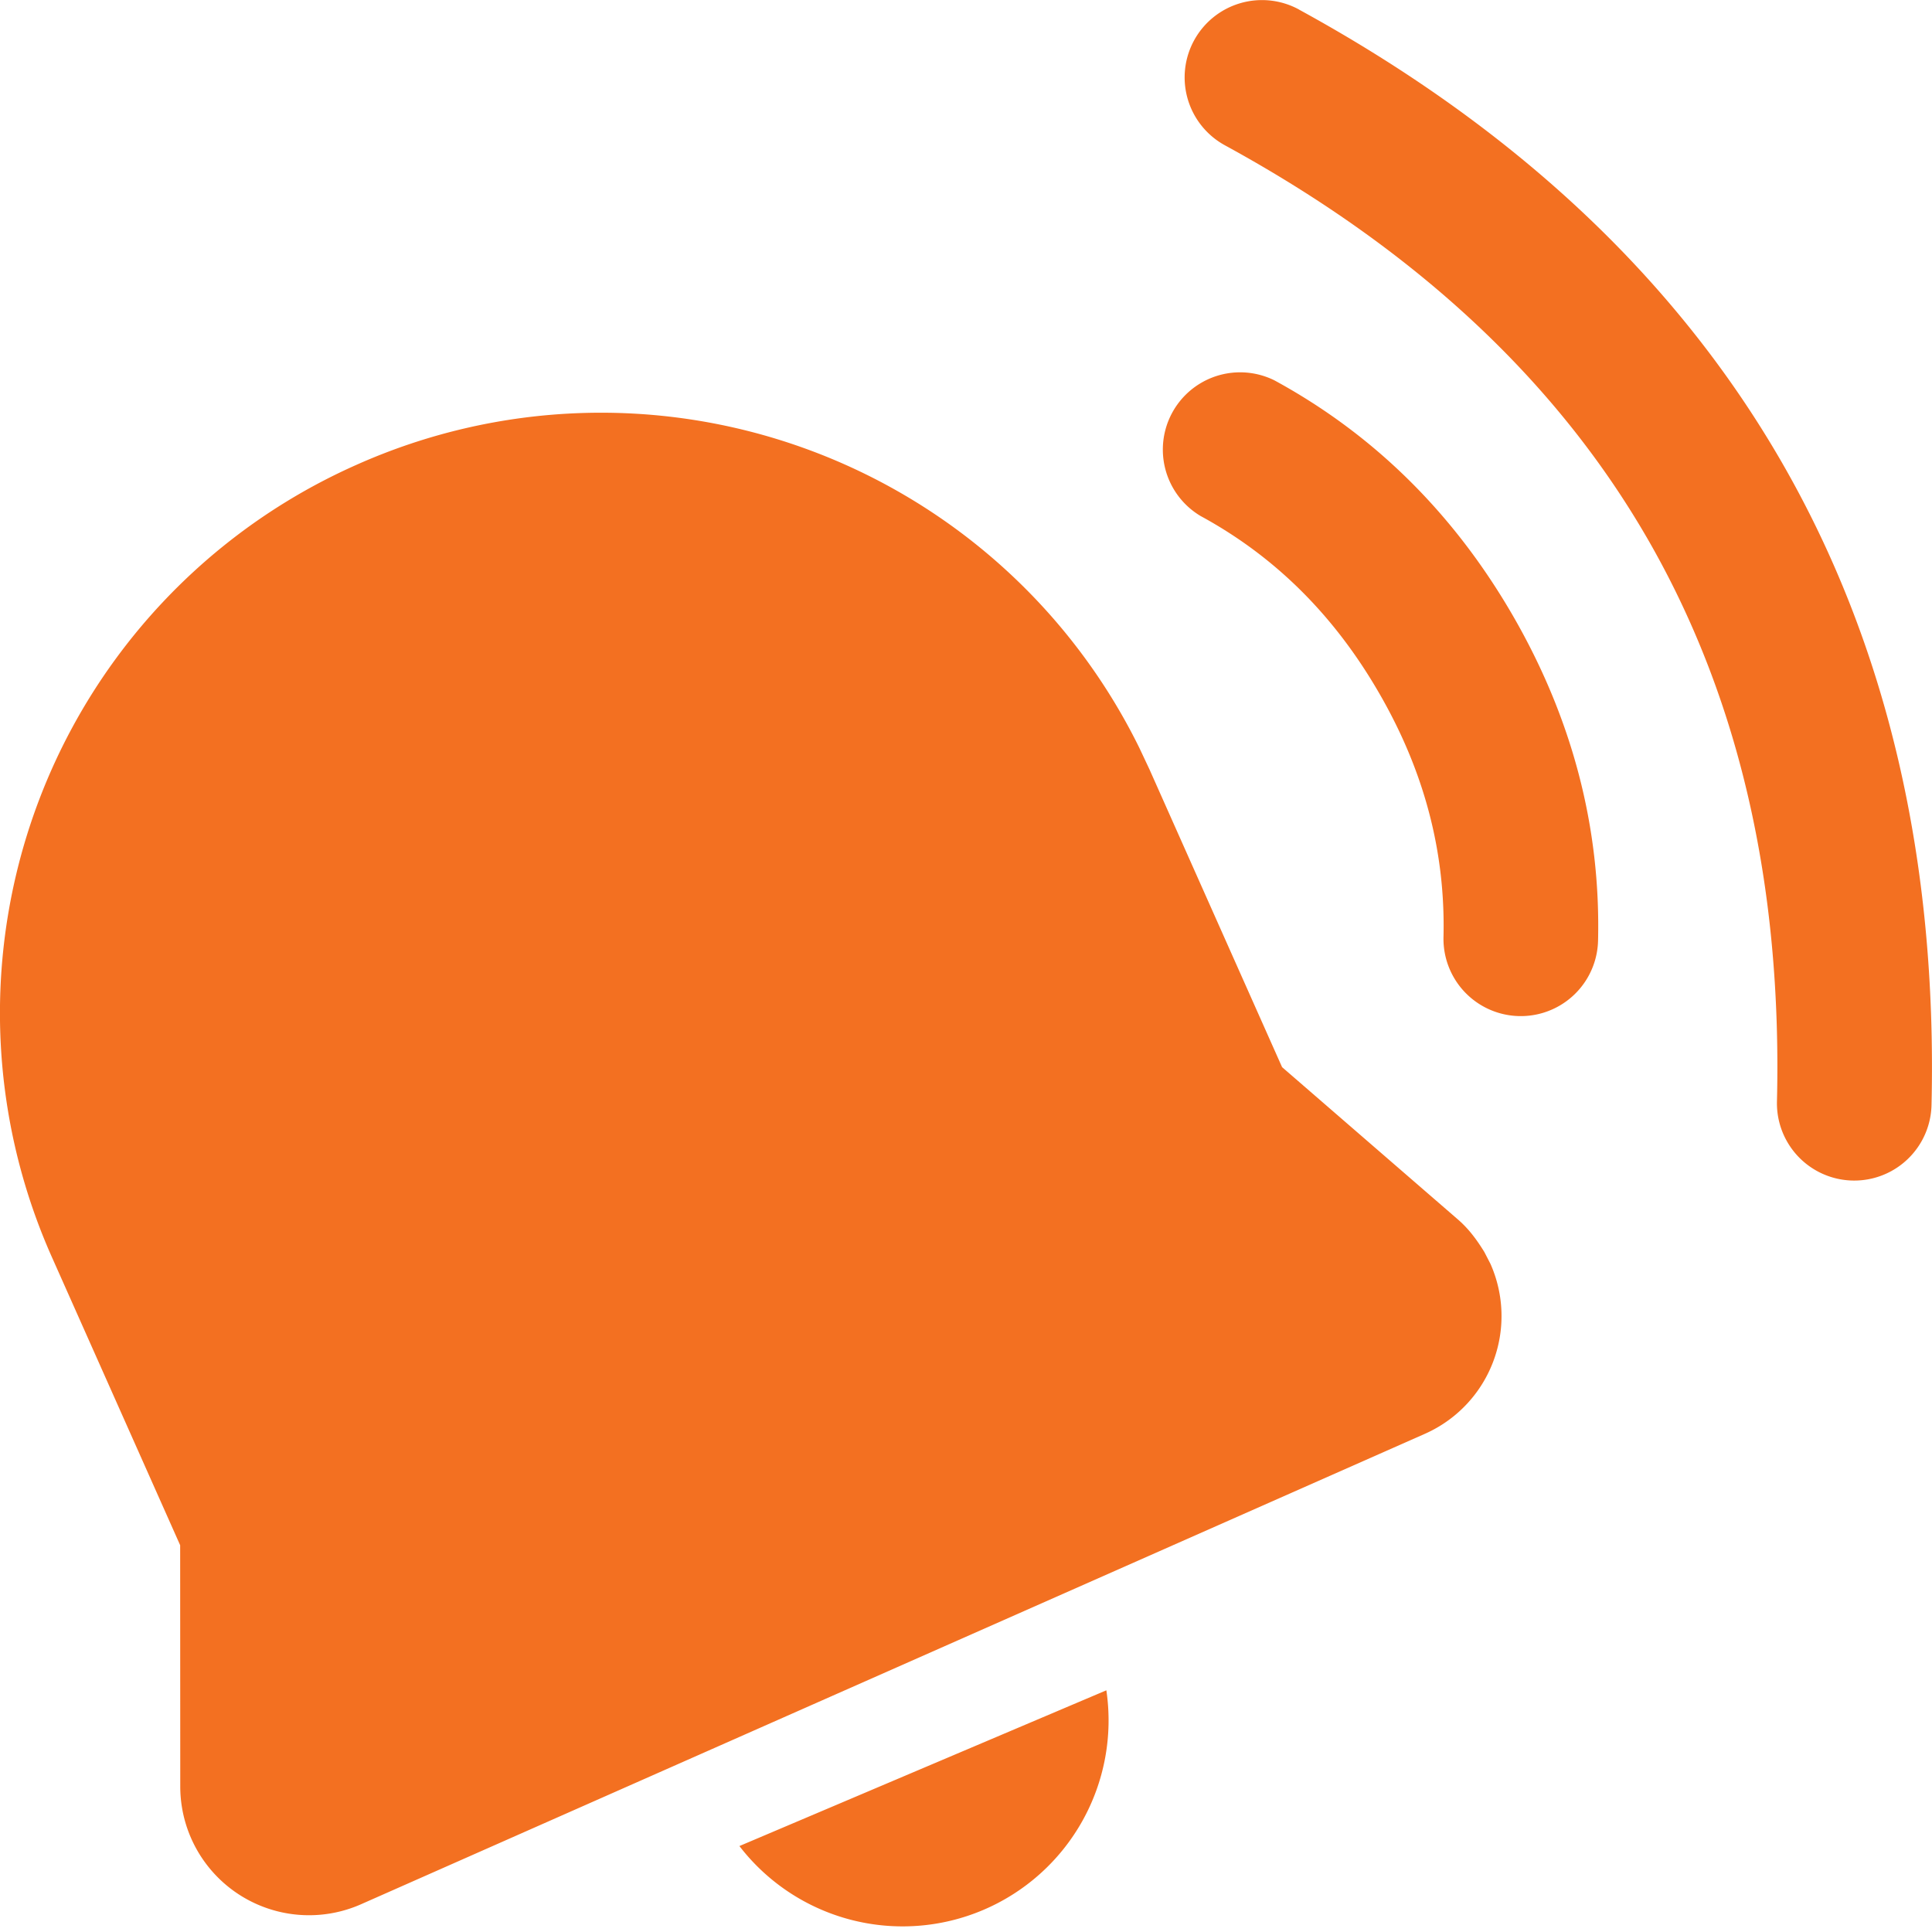 <svg width="20" height="20" viewBox="0 0 20 20" xmlns="http://www.w3.org/2000/svg"><path d="m7.655 19.11 3.798-1.612a2.132 2.132 0 0 1-3.798 1.613ZM13.447.099c2.224 1.216 3.894 2.776 4.993 4.678 1.098 1.902 1.615 4.129 1.555 6.663a.8.8 0 0 1-1.6-.038c.054-2.252-.396-4.188-1.34-5.825-.945-1.637-2.399-2.994-4.375-4.073a.8.8 0 1 1 .768-1.405ZM3.69 4.812a6.21 6.21 0 0 1 8.104 2.929l.105.223 1.373 3.083 1.81 1.568c.1.085.185.185.284.346l.063.122a1.333 1.333 0 0 1-.679 1.76l-11.013 4.87a1.333 1.333 0 0 1-1.871-1.219l-.001-2.498L.54 13.02a6.208 6.208 0 0 1 3.15-8.208Zm9.504-.874c1.032.562 1.858 1.38 2.47 2.44.612 1.062.907 2.187.879 3.36a.8.8 0 1 1-1.6-.039c.021-.876-.197-1.711-.664-2.52-.467-.81-1.081-1.419-1.85-1.837a.8.8 0 0 1 .765-1.404Z" fill="#F37021"/></svg>
